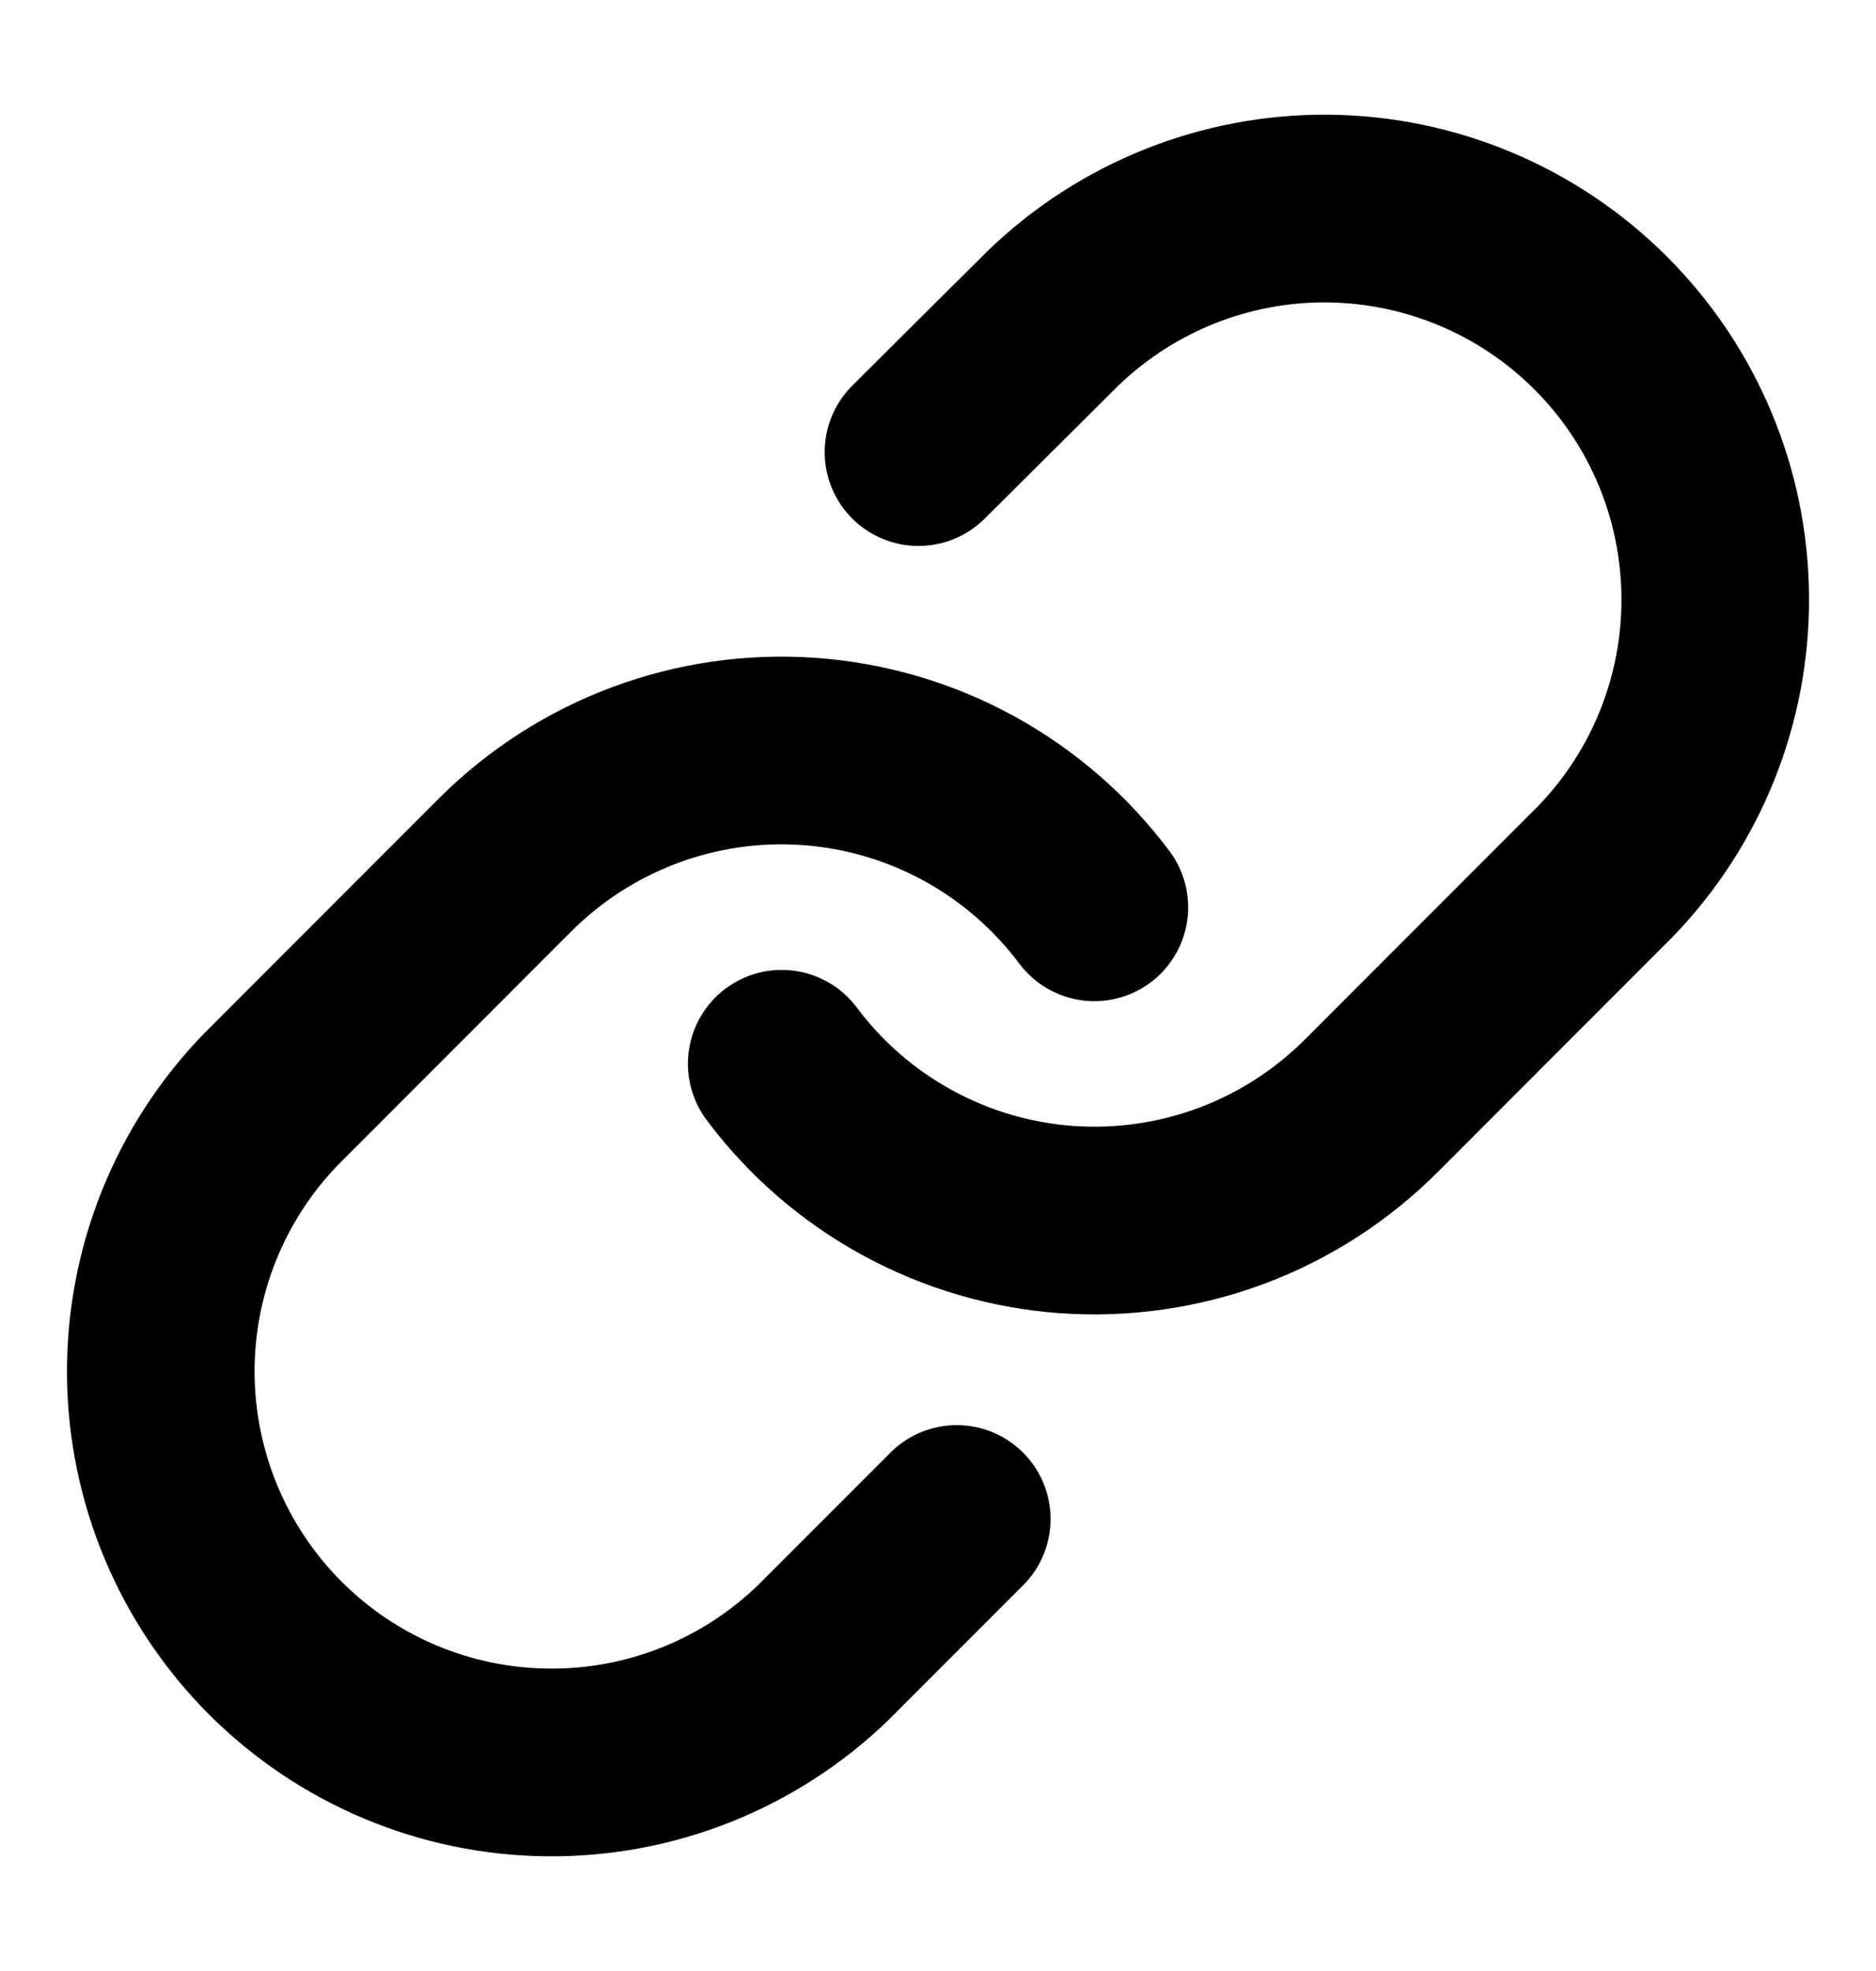 <svg width="20" height="21" viewBox="0 0 20 21" fill="none" xmlns="http://www.w3.org/2000/svg">
<g id="link">
<path id="Vector" d="M8.334 11.334C8.691 11.812 9.148 12.208 9.672 12.494C10.197 12.781 10.776 12.951 11.372 12.994C11.968 13.036 12.566 12.95 13.126 12.742C13.686 12.533 14.194 12.206 14.617 11.784L17.117 9.283C17.876 8.498 18.296 7.445 18.286 6.353C18.277 5.26 17.839 4.215 17.066 3.443C16.294 2.67 15.248 2.232 14.156 2.222C13.063 2.213 12.011 2.633 11.225 3.392L9.792 4.817" stroke="black" stroke-width="2" stroke-linecap="round" stroke-linejoin="round"/>
<path id="Vector_2" d="M11.667 9.667C11.309 9.189 10.852 8.793 10.328 8.506C9.804 8.22 9.224 8.049 8.628 8.007C8.032 7.964 7.434 8.05 6.874 8.259C6.314 8.468 5.806 8.794 5.383 9.217L2.884 11.717C2.125 12.503 1.705 13.555 1.714 14.648C1.724 15.74 2.162 16.785 2.934 17.558C3.707 18.331 4.752 18.769 5.844 18.778C6.937 18.788 7.989 18.368 8.775 17.609L10.2 16.184" stroke="black" stroke-width="2" stroke-linecap="round" stroke-linejoin="round"/>
</g>
</svg>
